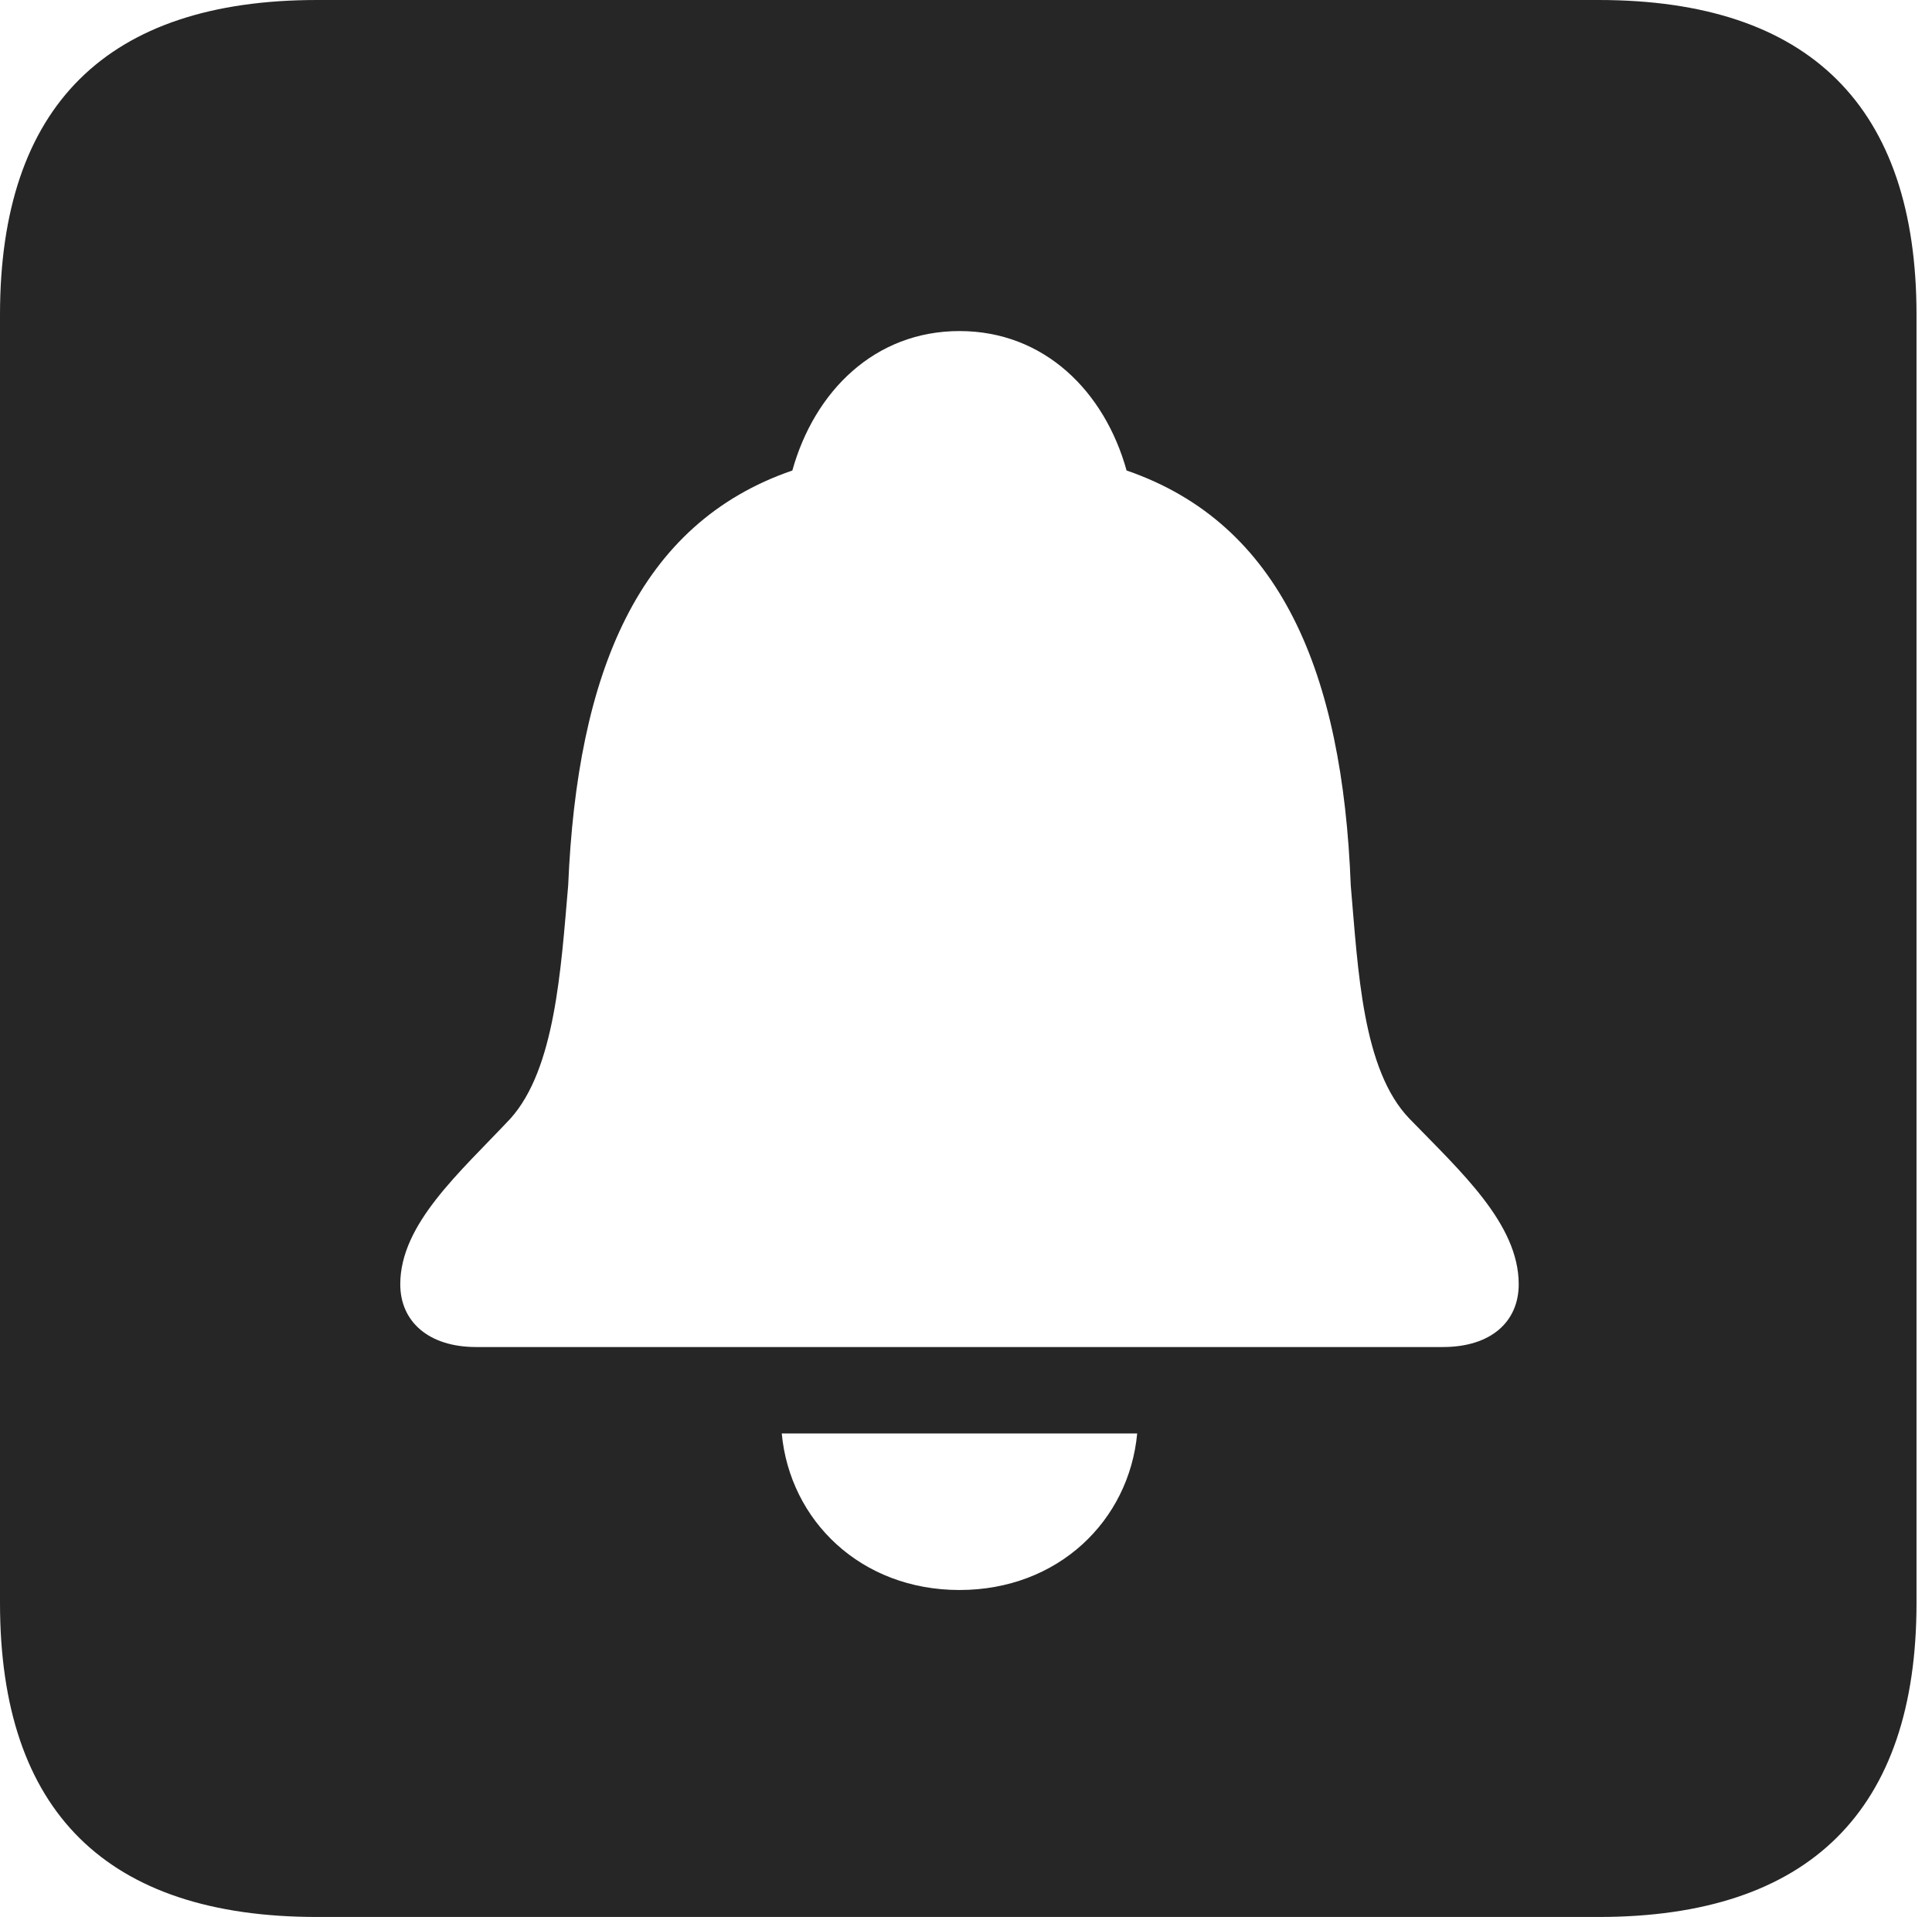 <?xml version="1.0" encoding="UTF-8"?>
<!--Generator: Apple Native CoreSVG 326-->
<!DOCTYPE svg
PUBLIC "-//W3C//DTD SVG 1.1//EN"
       "http://www.w3.org/Graphics/SVG/1.1/DTD/svg11.dtd">
<svg version="1.1" xmlns="http://www.w3.org/2000/svg" xmlns:xlink="http://www.w3.org/1999/xlink" viewBox="0 0 46.289 45.918">
 <g>
  <rect height="45.918" opacity="0" width="46.289" x="0" y="0"/>
  <path d="M45.918 7.539L45.918 38.398C45.918 43.359 43.359 45.918 38.301 45.918L7.598 45.918C2.559 45.918 0 43.398 0 38.398L0 7.539C0 2.539 2.559 0 7.598 0L38.301 0C43.359 0 45.918 2.559 45.918 7.539ZM18.73 34.336C18.926 36.426 20.625 38.086 22.988 38.086C25.352 38.086 27.051 36.426 27.246 34.336ZM18.984 11.27C15.293 12.539 13.828 16.113 13.613 21.211C13.438 23.223 13.301 25.605 12.227 26.797C11.016 28.086 9.59 29.316 9.59 30.762C9.59 31.66 10.273 32.266 11.406 32.266L34.57 32.266C35.723 32.266 36.387 31.66 36.387 30.762C36.387 29.316 35 28.066 33.77 26.797C32.637 25.625 32.539 23.223 32.363 21.211C32.168 16.113 30.684 12.539 26.992 11.27C26.465 9.375 25.02 7.93 22.988 7.93C20.957 7.93 19.512 9.375 18.984 11.27Z" fill="black" fill-opacity="0.85"/>
 </g>
</svg>
